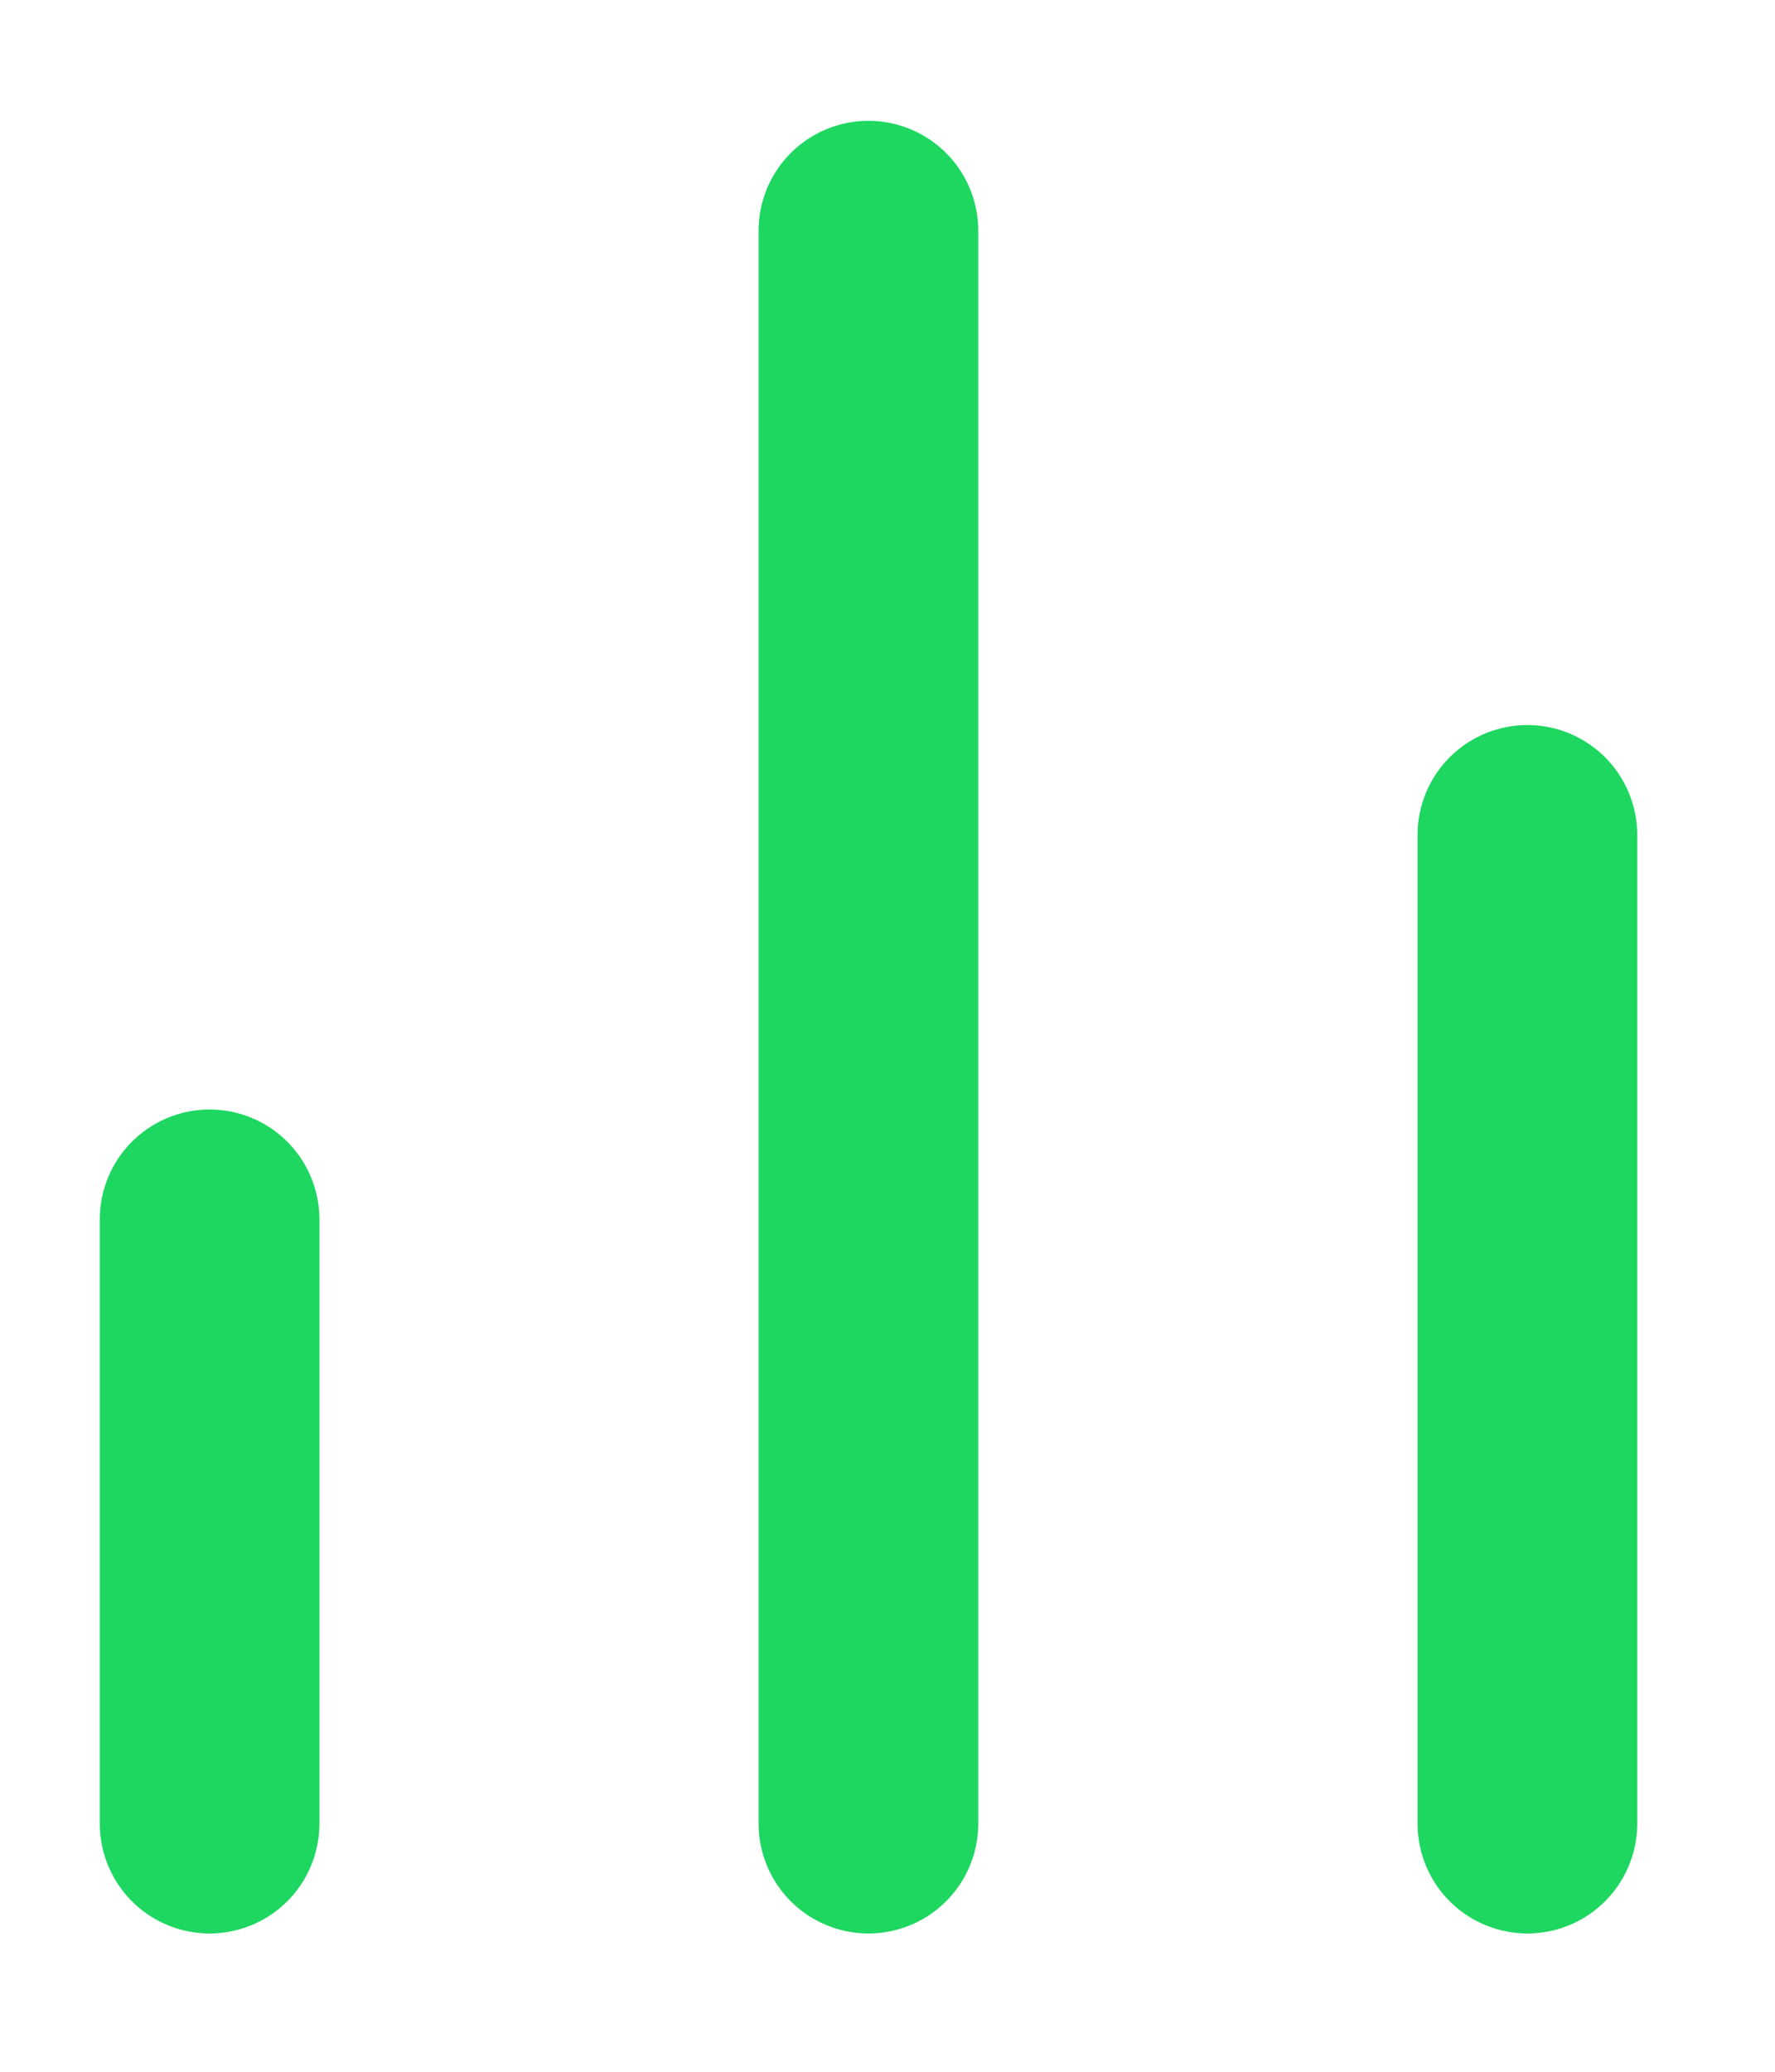 <svg width="12" height="14" viewBox="0 0 12 14" fill="none" xmlns="http://www.w3.org/2000/svg">
<path d="M1.417 12.323V8.24M5.871 12.323V1.559M10.326 12.323V5.642" stroke="#1ED760" stroke-width="1.485" stroke-linecap="round"/>
</svg>
